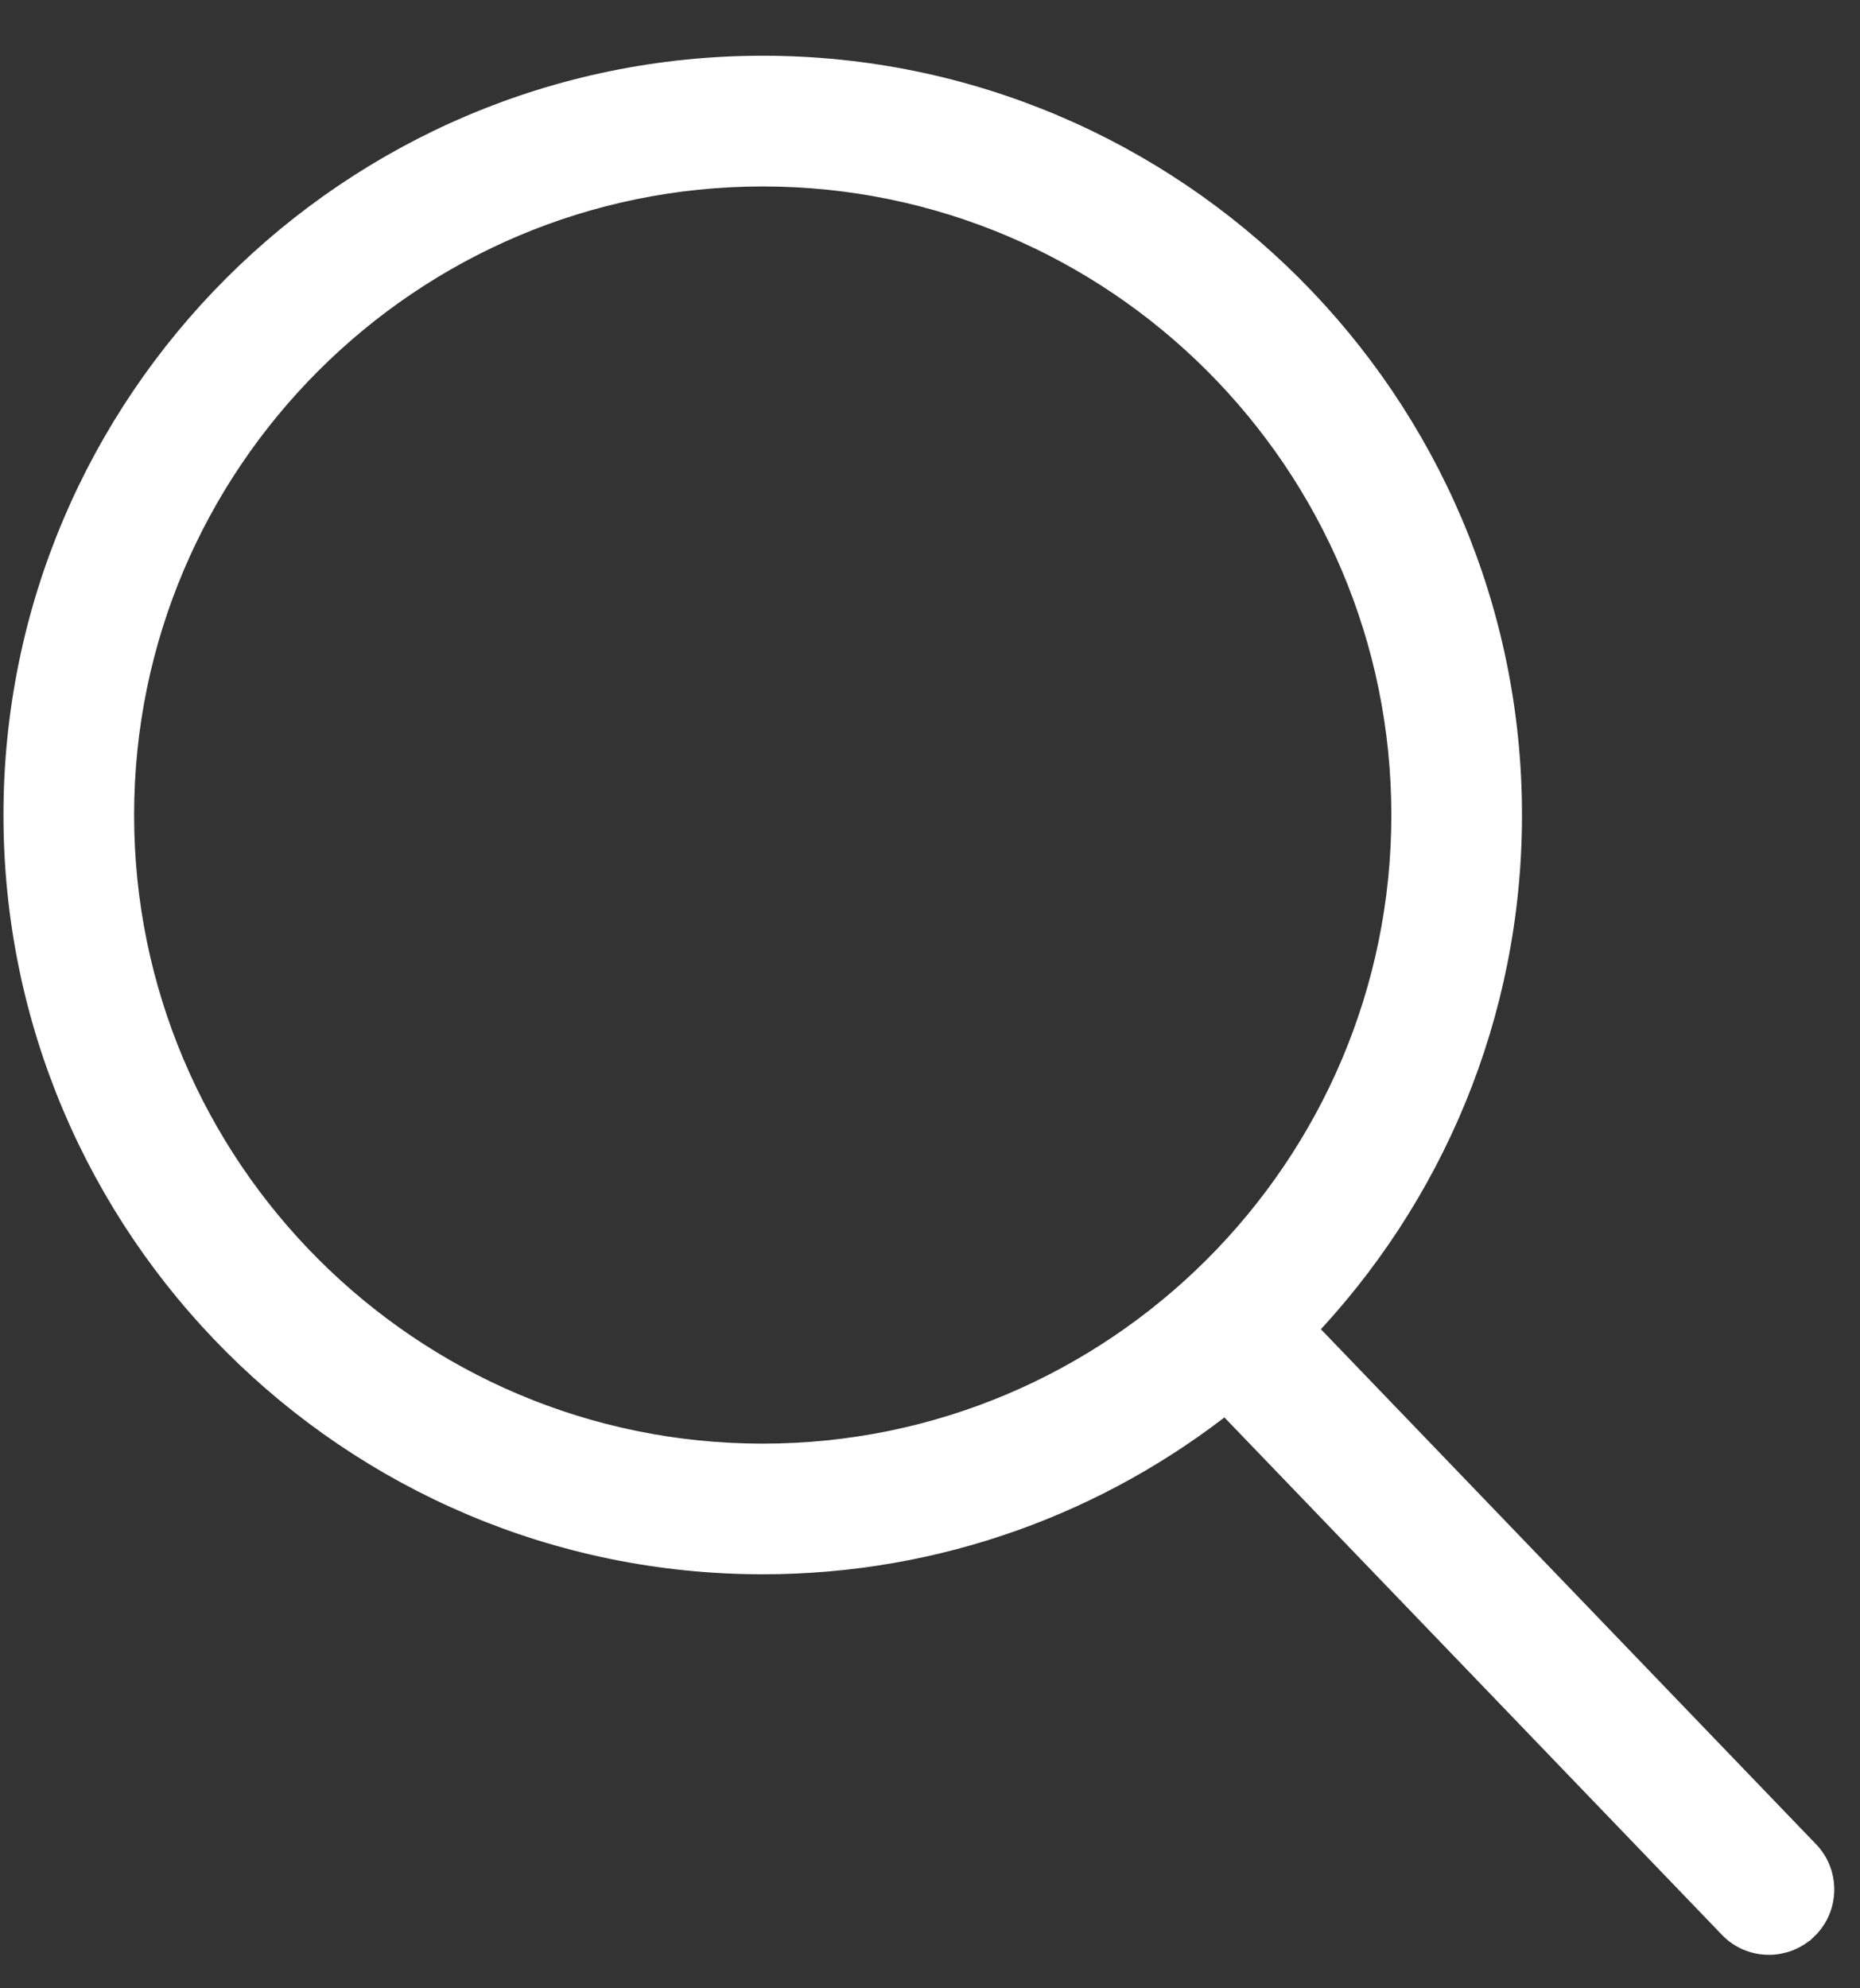 <svg width="29" height="31" viewBox="0 0 29 31" fill="none" xmlns="http://www.w3.org/2000/svg">
<rect x="0" y="0" width="29" height="31" fill="#333333" stroke="none"/>
<path d="M28.143 28.919L28.142 28.919L20.265 20.726C22.261 18.642 23.491 15.816 23.491 12.707C23.491 6.311 18.288 1.108 11.892 1.108C5.496 1.108 0.293 6.311 0.293 12.707C0.293 19.104 5.496 24.306 11.892 24.306C14.62 24.306 17.131 23.359 19.113 21.778L27.018 29.999C27.018 29.999 27.018 29.999 27.018 29.999C27.171 30.16 27.376 30.239 27.58 30.239C27.775 30.239 27.97 30.166 28.12 30.021L28.121 30.021C28.431 29.723 28.44 29.229 28.143 28.919ZM11.892 22.747C6.356 22.747 1.852 18.243 1.852 12.707C1.852 7.171 6.356 2.668 11.892 2.668C17.428 2.668 21.932 7.171 21.932 12.707C21.932 18.243 17.427 22.747 11.892 22.747Z" fill="white" stroke="white" stroke-width="0.478"/>
</svg>
